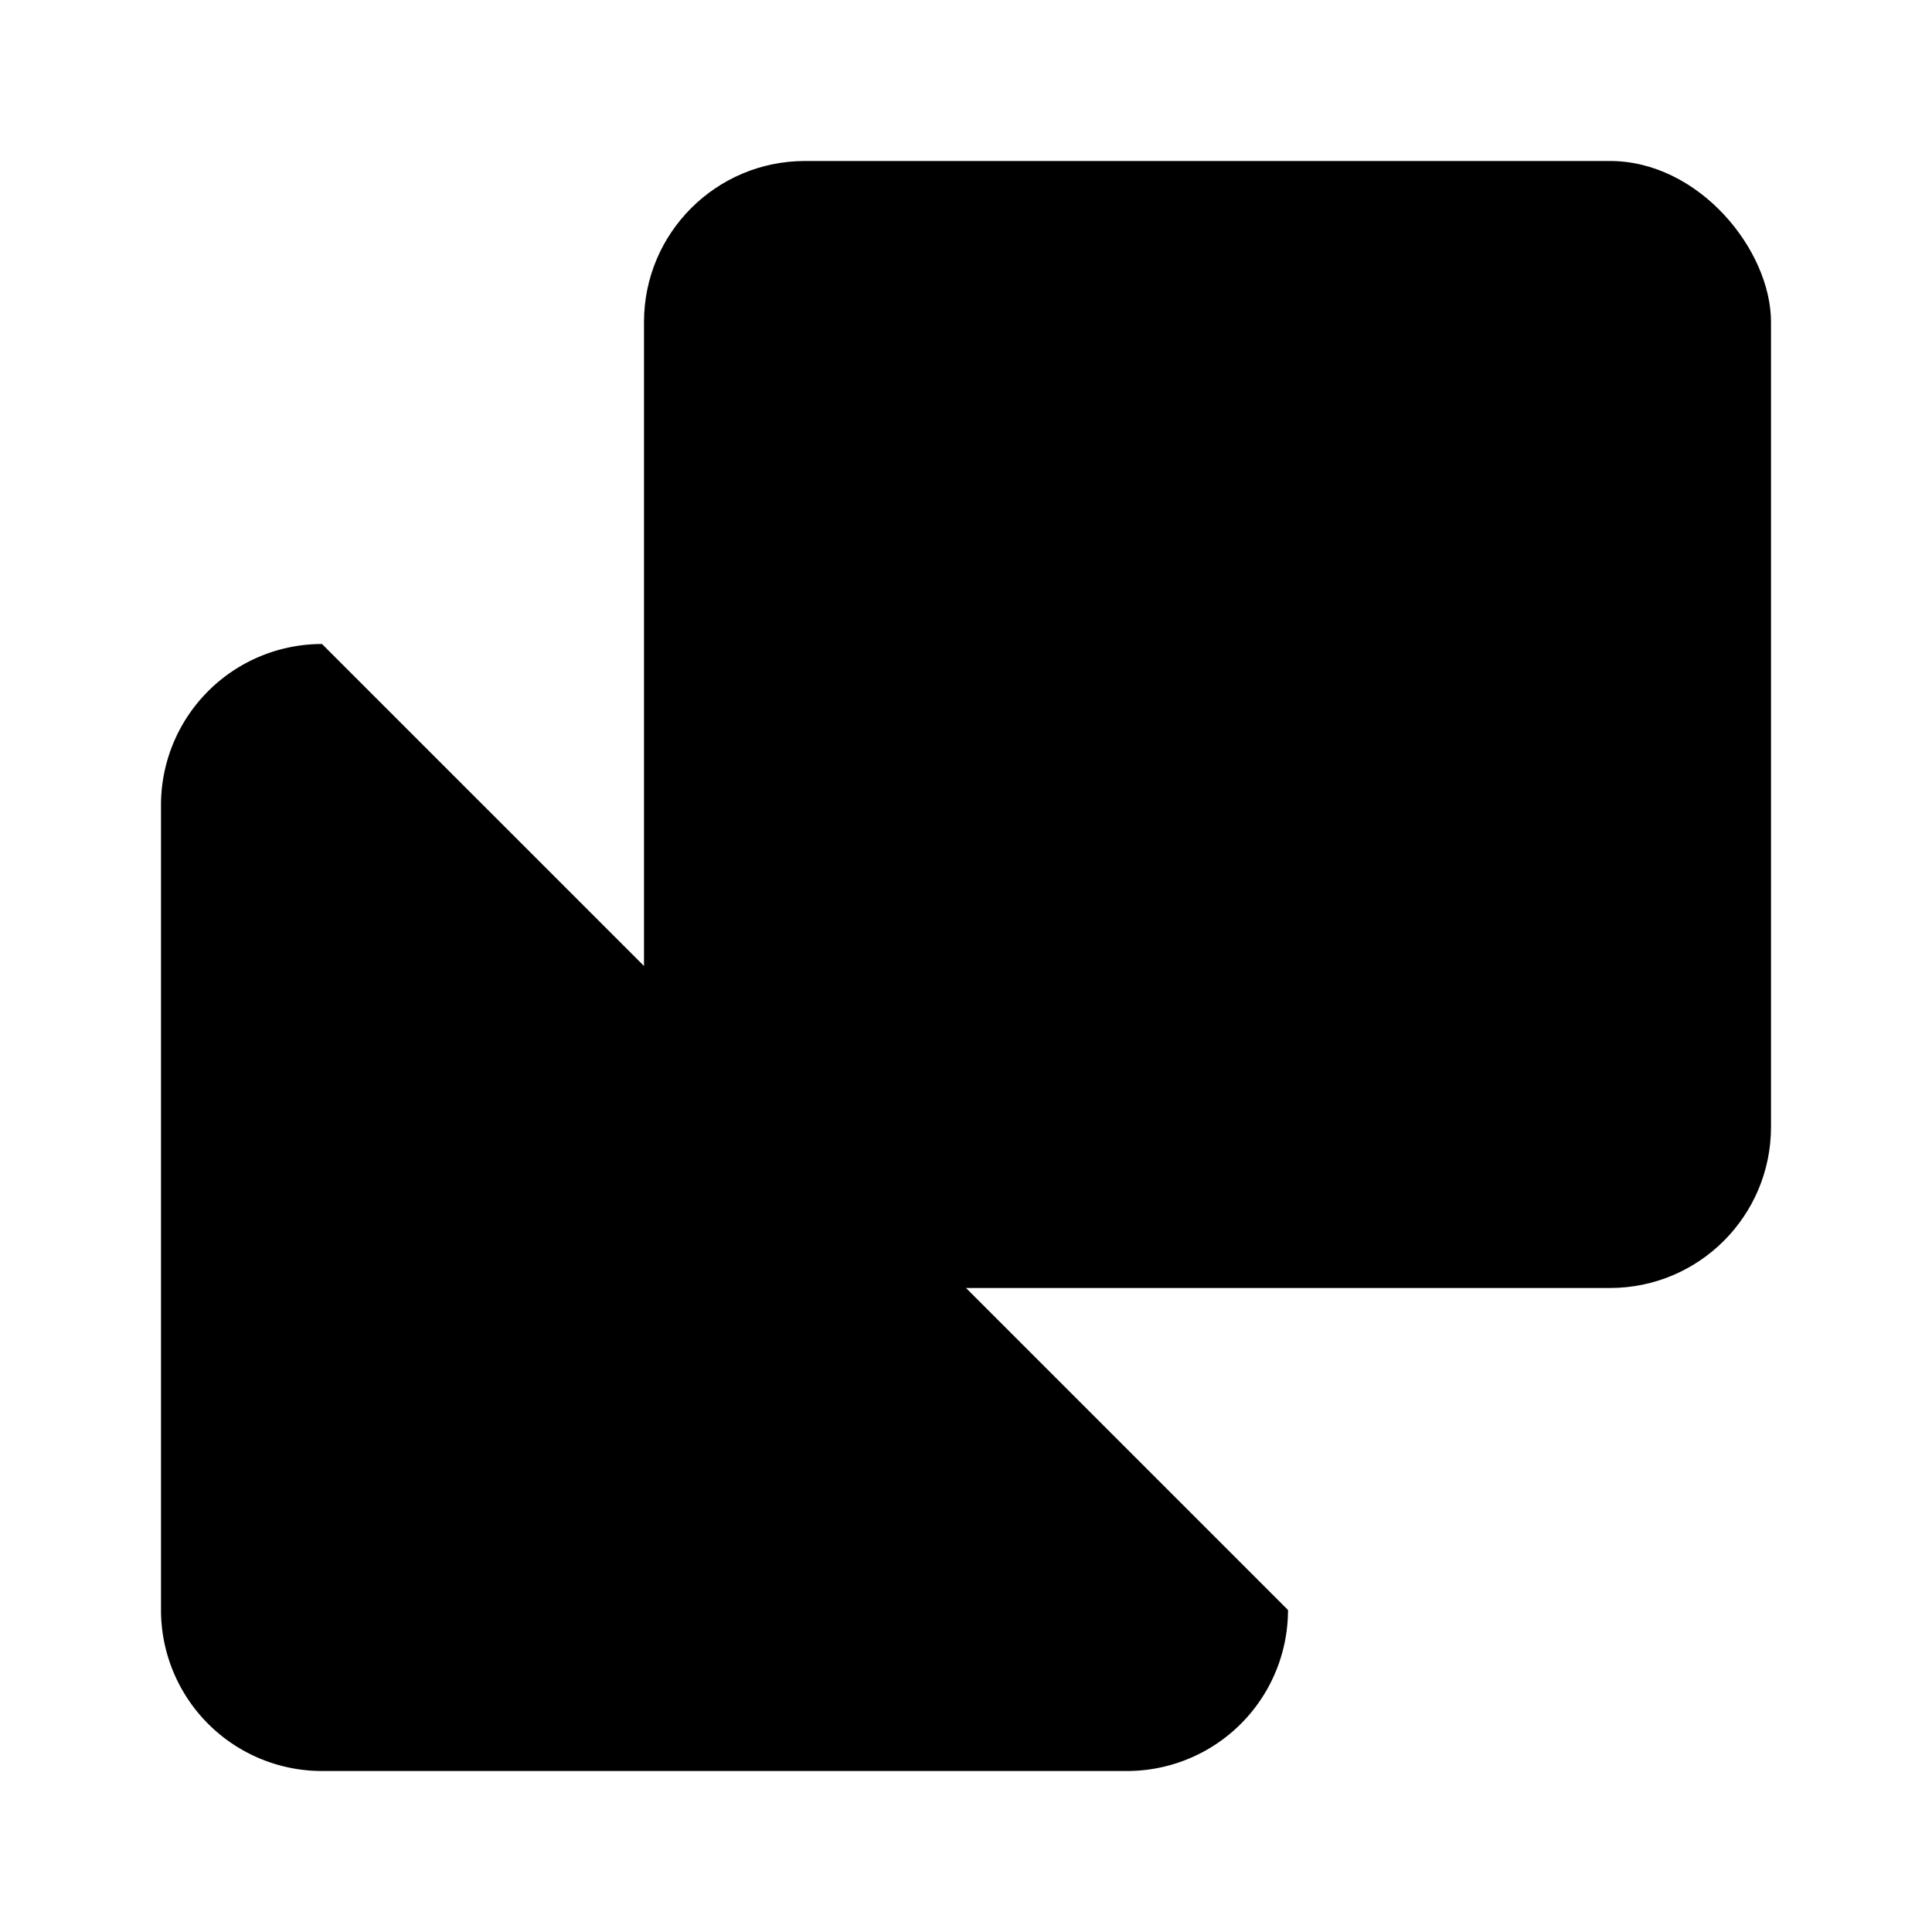 <svg
    xmlns="http://www.w3.org/2000/svg"
    width="24"
    height="24"
    viewBox="0 0 24 24"
    fill="currentColor"
    stroke="currentColor"
    stroke-width="calc(100vw - 100vh)"
    preserveAspectRatio="xMidYMid meet"
    stroke-linecap="round"
    stroke-linejoin="round"
>
    <path vector-effect="non-scaling-stroke" d="m22 11-1.296-1.296a2.4 2.4 0 0 0-3.408 0L11 16" />
    <path vector-effect="non-scaling-stroke" d="M4 8a2 2 0 0 0-2 2v10a2 2 0 0 0 2 2h10a2 2 0 0 0 2-2" />
    <circle vector-effect="non-scaling-stroke" cx="13" cy="7" r="1" fill="currentColor" />
    <rect x="8" y="2" vector-effect="non-scaling-stroke" width="14" height="14" rx="2" />
</svg>
